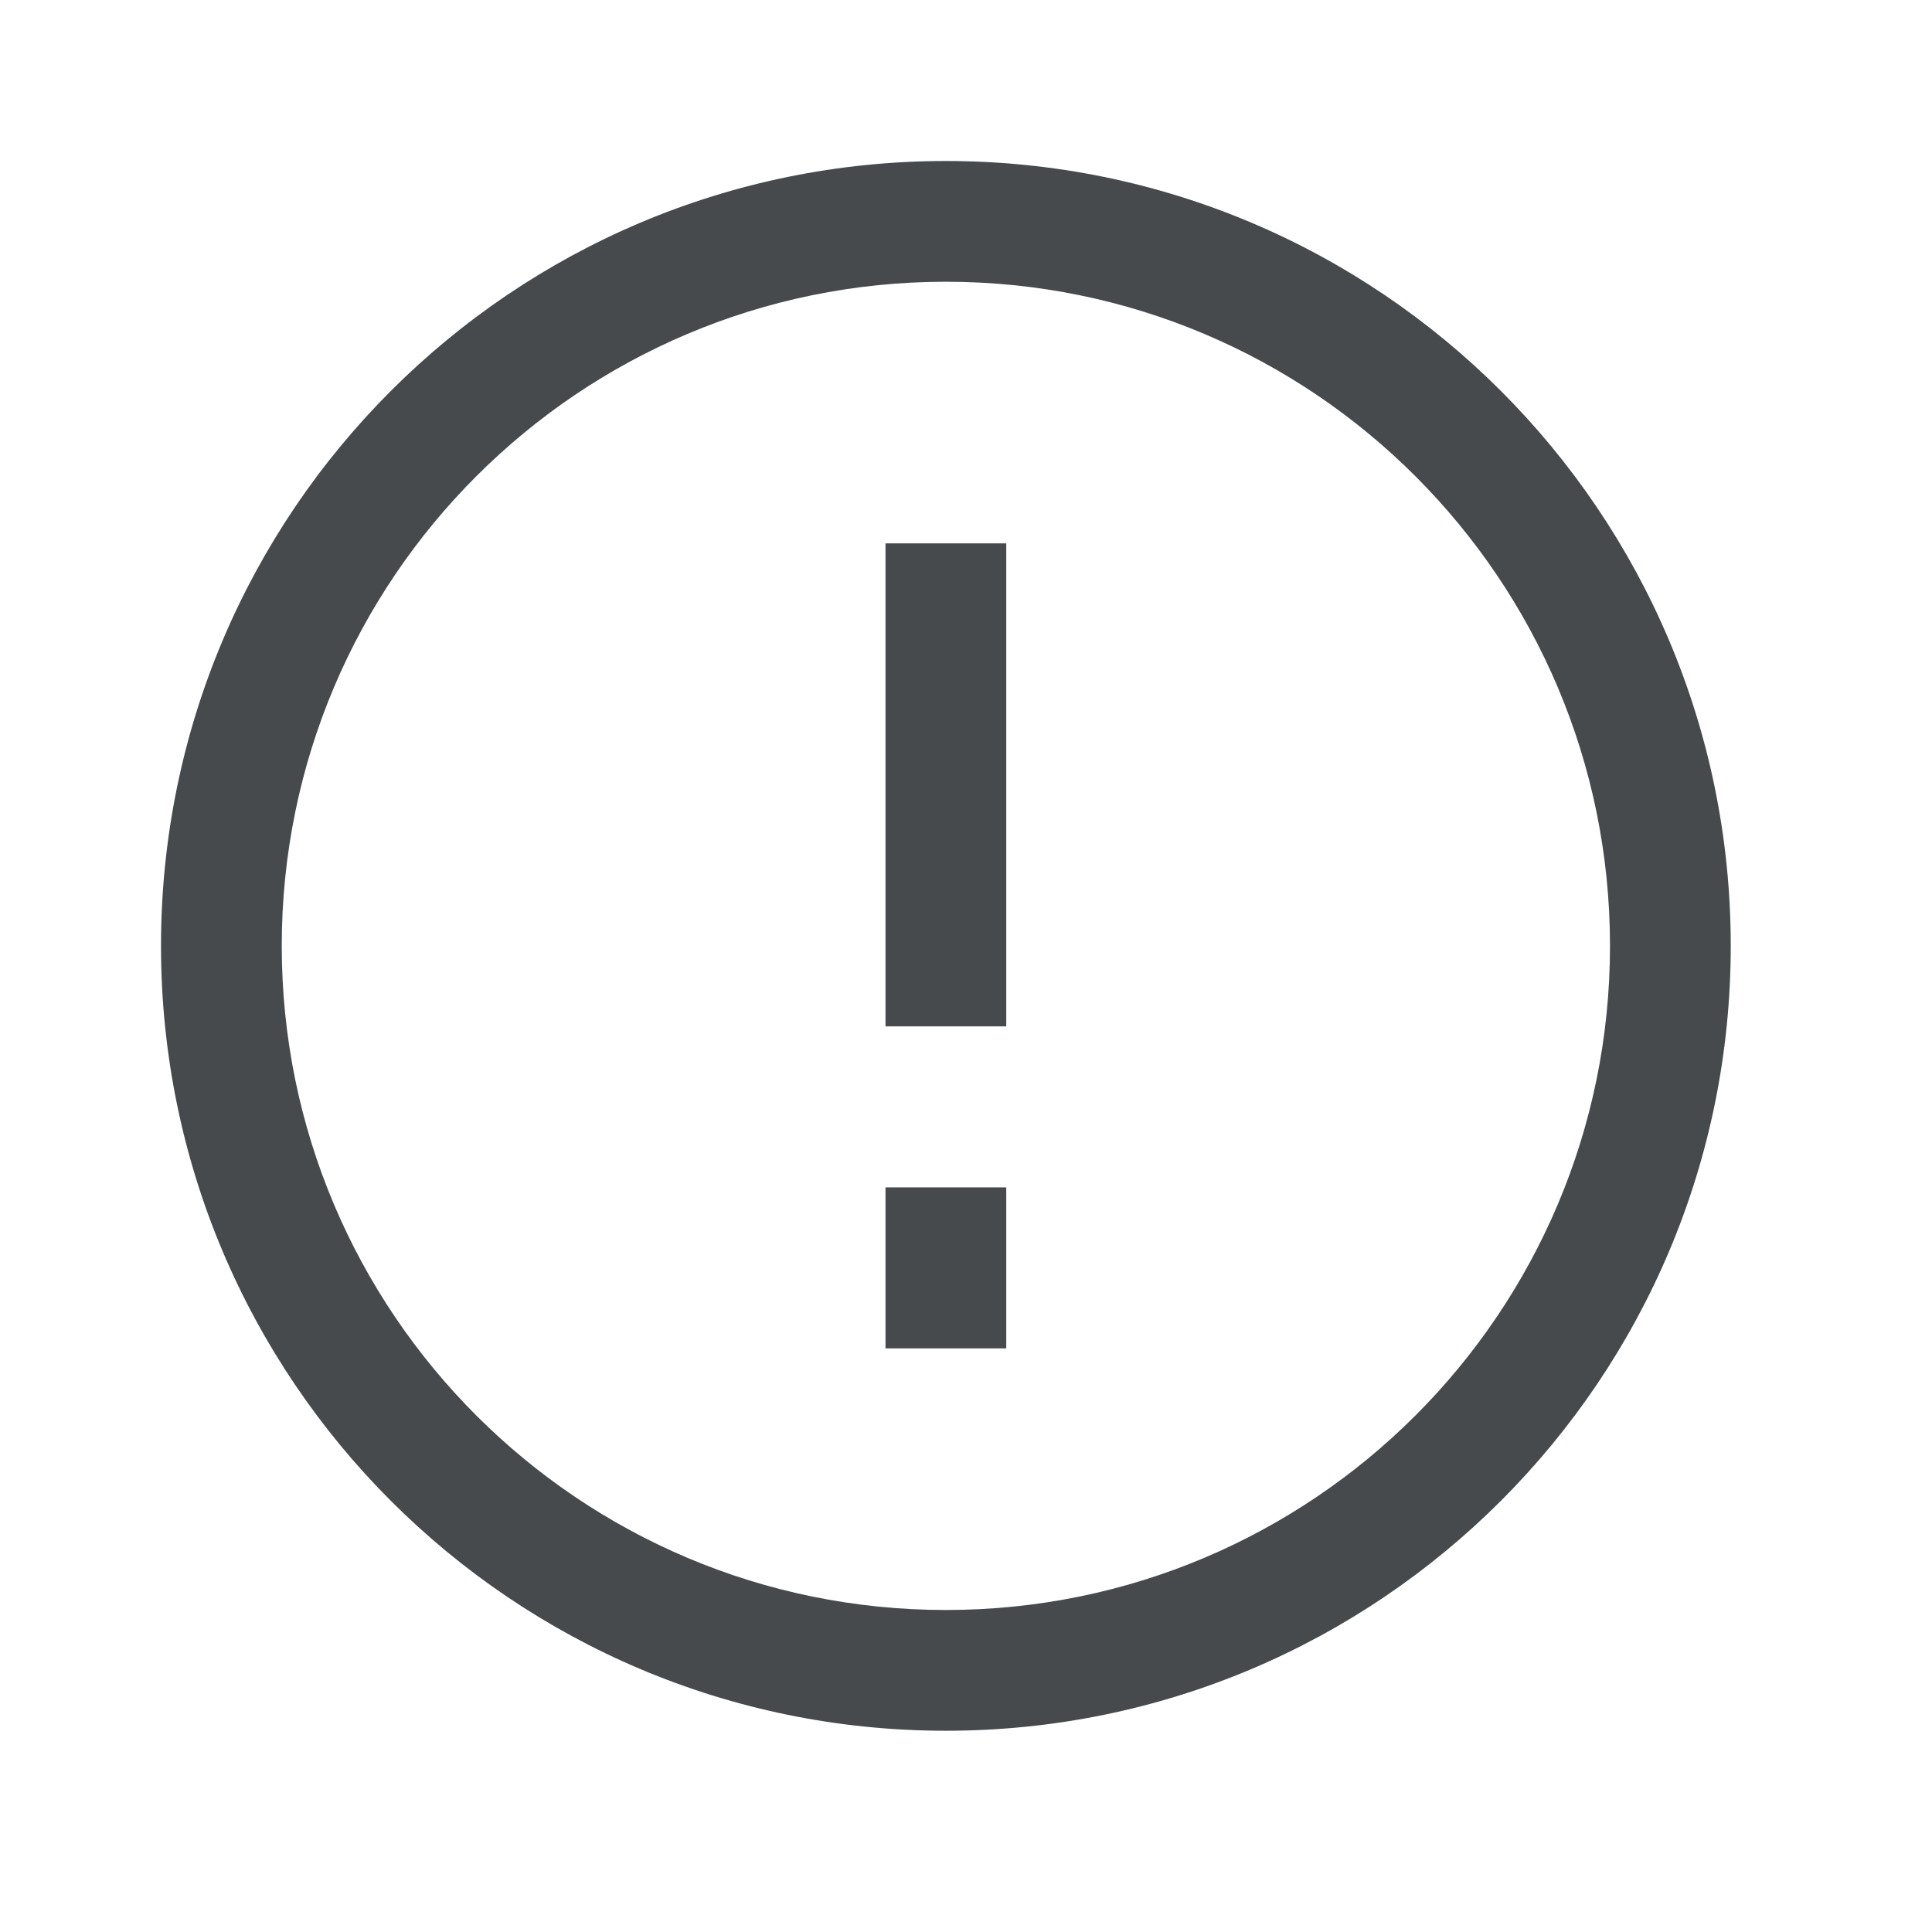 <svg width="24" height="24" viewBox="0 0 24 24" fill="none" xmlns="http://www.w3.org/2000/svg">
<path fill-rule="evenodd" clip-rule="evenodd" d="M12.5 6.75V12.75H11V6.75H12.5Z" fill="#464A4D"/>
<path fill-rule="evenodd" clip-rule="evenodd" d="M12.5 14.75V16.75H11V14.75H12.5Z" fill="#464A4D"/>
<path fill-rule="evenodd" clip-rule="evenodd" d="M11.75 3.5C7.194 3.5 3.5 7.194 3.5 11.75C3.5 16.306 7.194 20 11.75 20C16.306 20 20 16.306 20 11.75C20 7.194 16.306 3.5 11.75 3.5ZM2 11.75C2 6.365 6.365 2 11.75 2C17.135 2 21.5 6.365 21.5 11.75C21.5 17.135 17.135 21.5 11.75 21.5C6.365 21.5 2 17.135 2 11.75Z" fill="#464A4D"/>
</svg>
